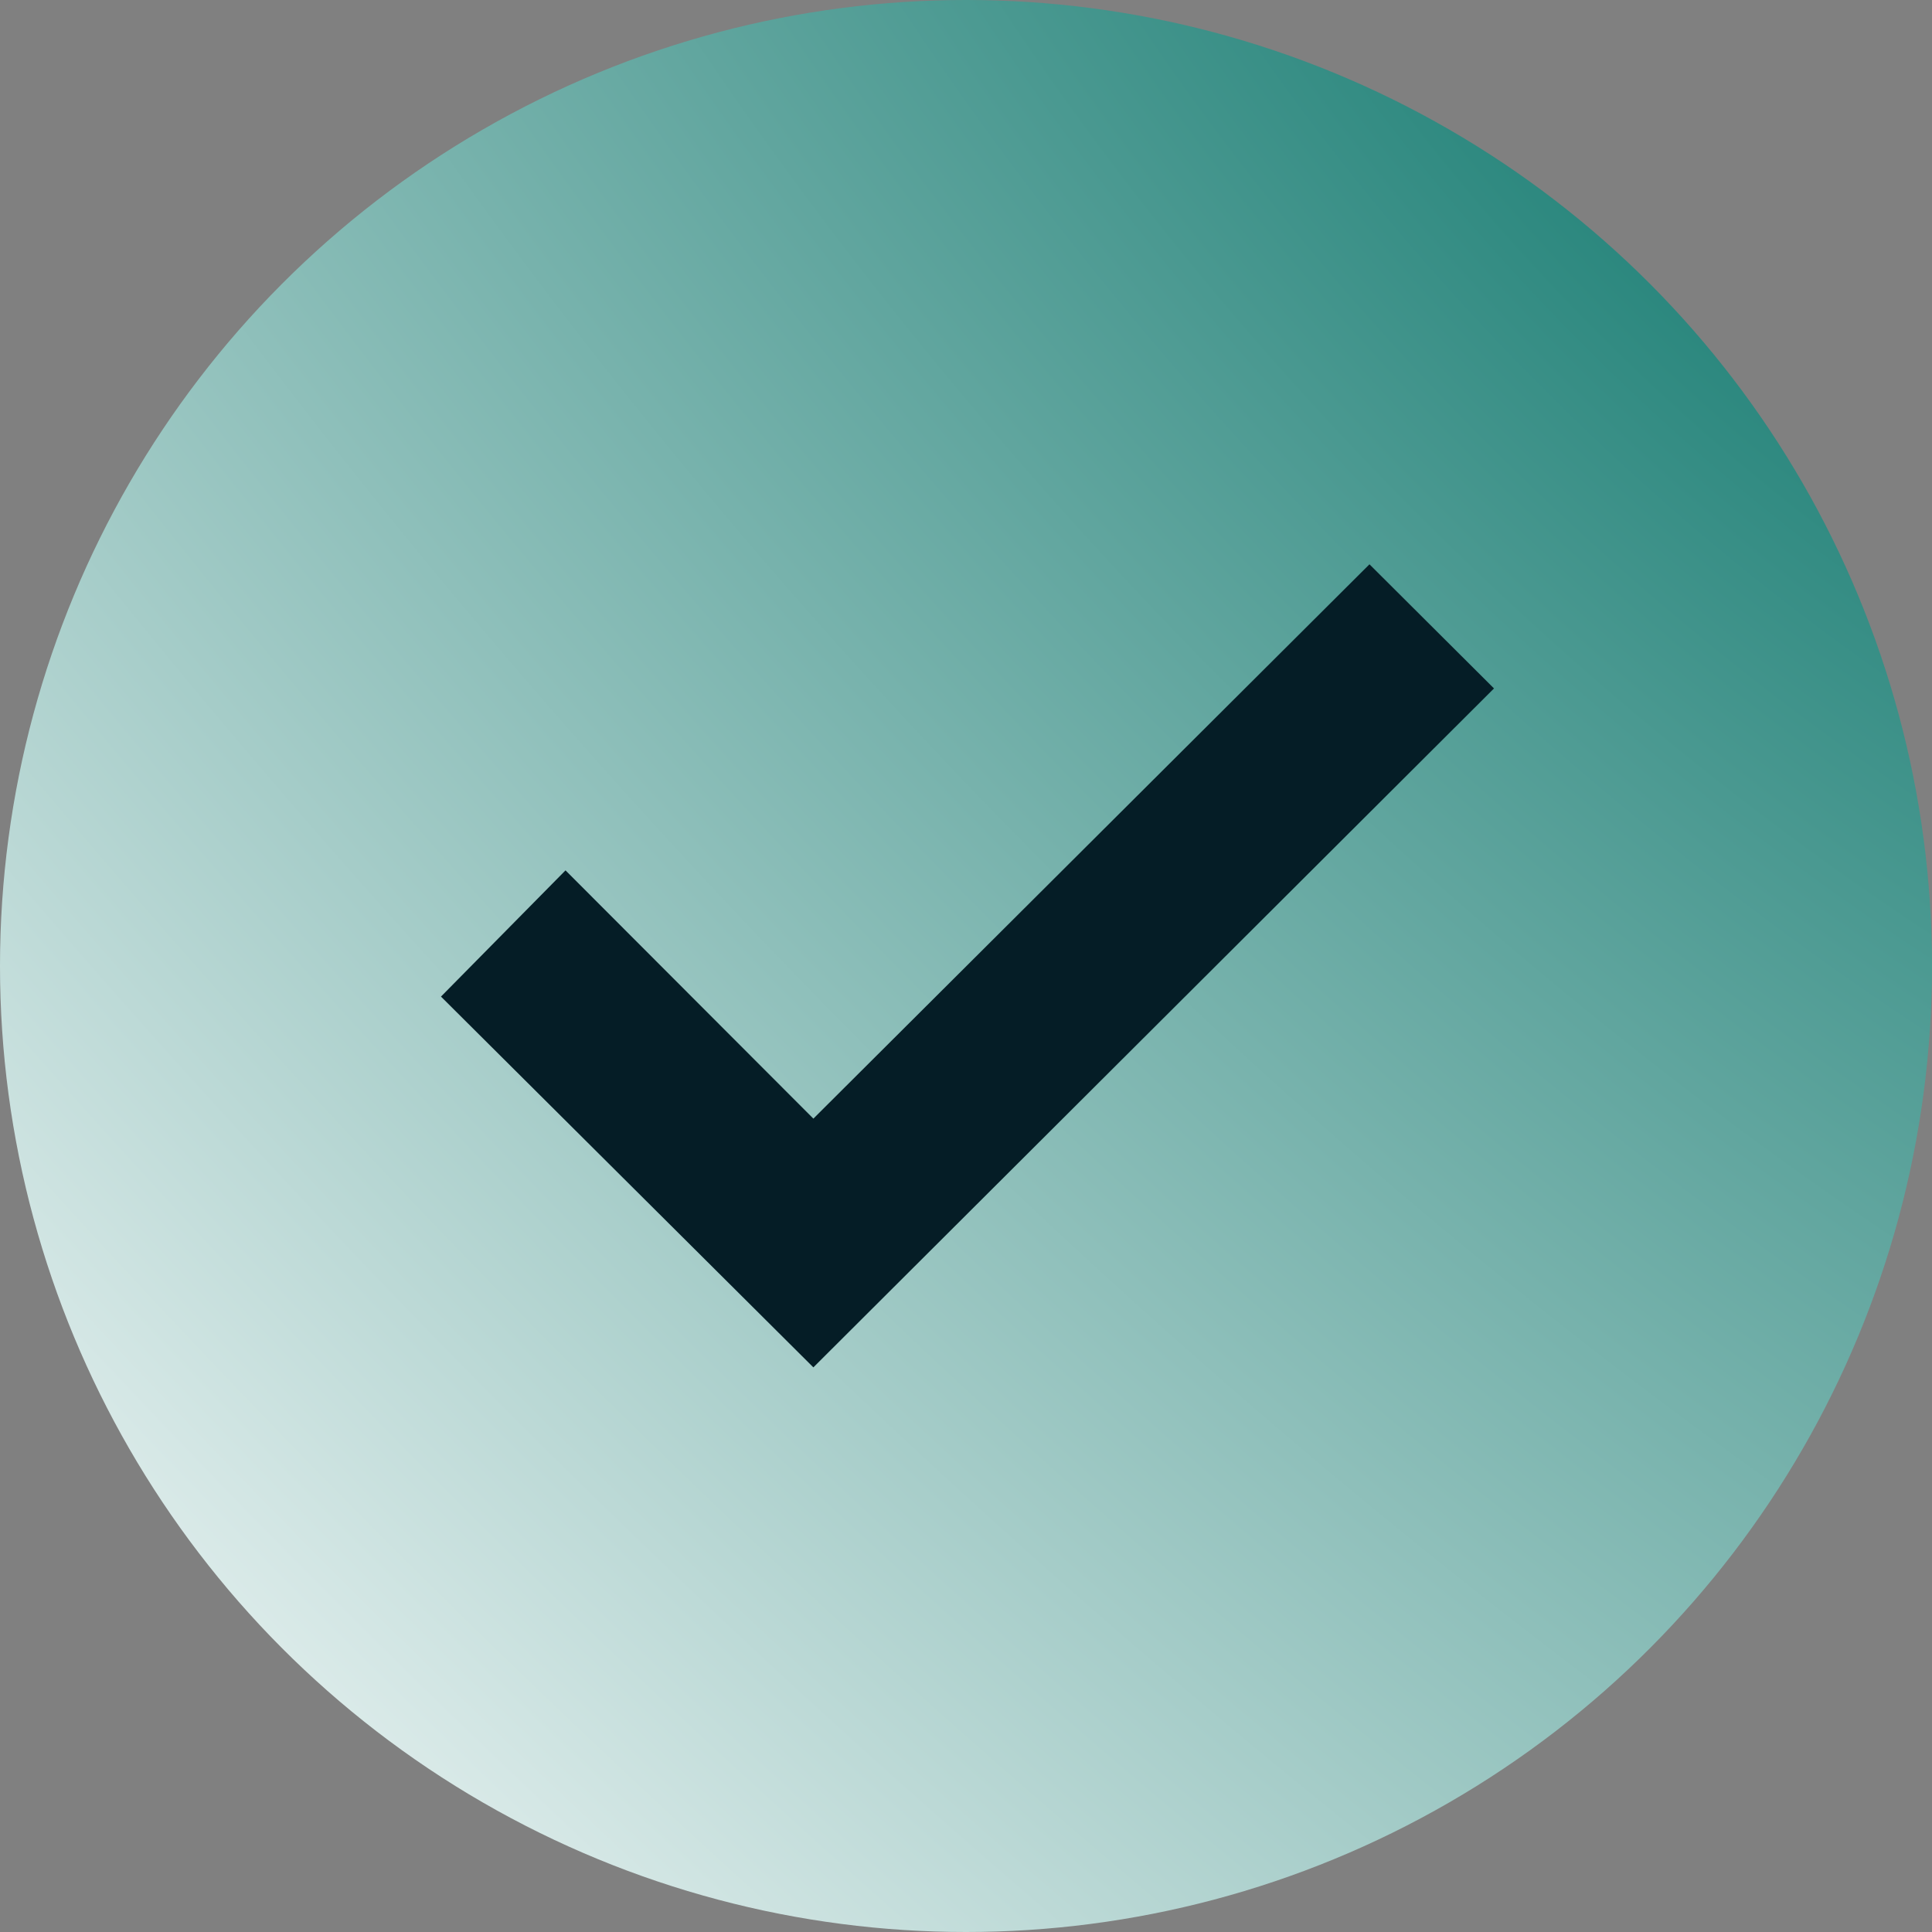 <svg width="24" height="24" viewBox="0 0 24 24" fill="none" xmlns="http://www.w3.org/2000/svg">
<rect x="0" y="0" width="24" height="24" fill="#808080" stroke="none"/>
<circle cx="12" cy="12" r="12" fill="url(#paint0_radial_138_7491)"/>
<path d="M10.104 16.986L5.478 12.38L7.025 10.812L10.104 13.896L17.012 7.01L18.559 8.552L10.104 16.986Z" fill="#051D26"/>
<defs>
<radialGradient id="paint0_radial_138_7491" cx="0" cy="0" r="1" gradientUnits="userSpaceOnUse" gradientTransform="translate(24 6.48146e-06) rotate(135) scale(33.941 70.606)">
<stop stop-color="#077368"/>
<stop offset="1" stop-color="white"/>
</radialGradient>
</defs>
</svg>
